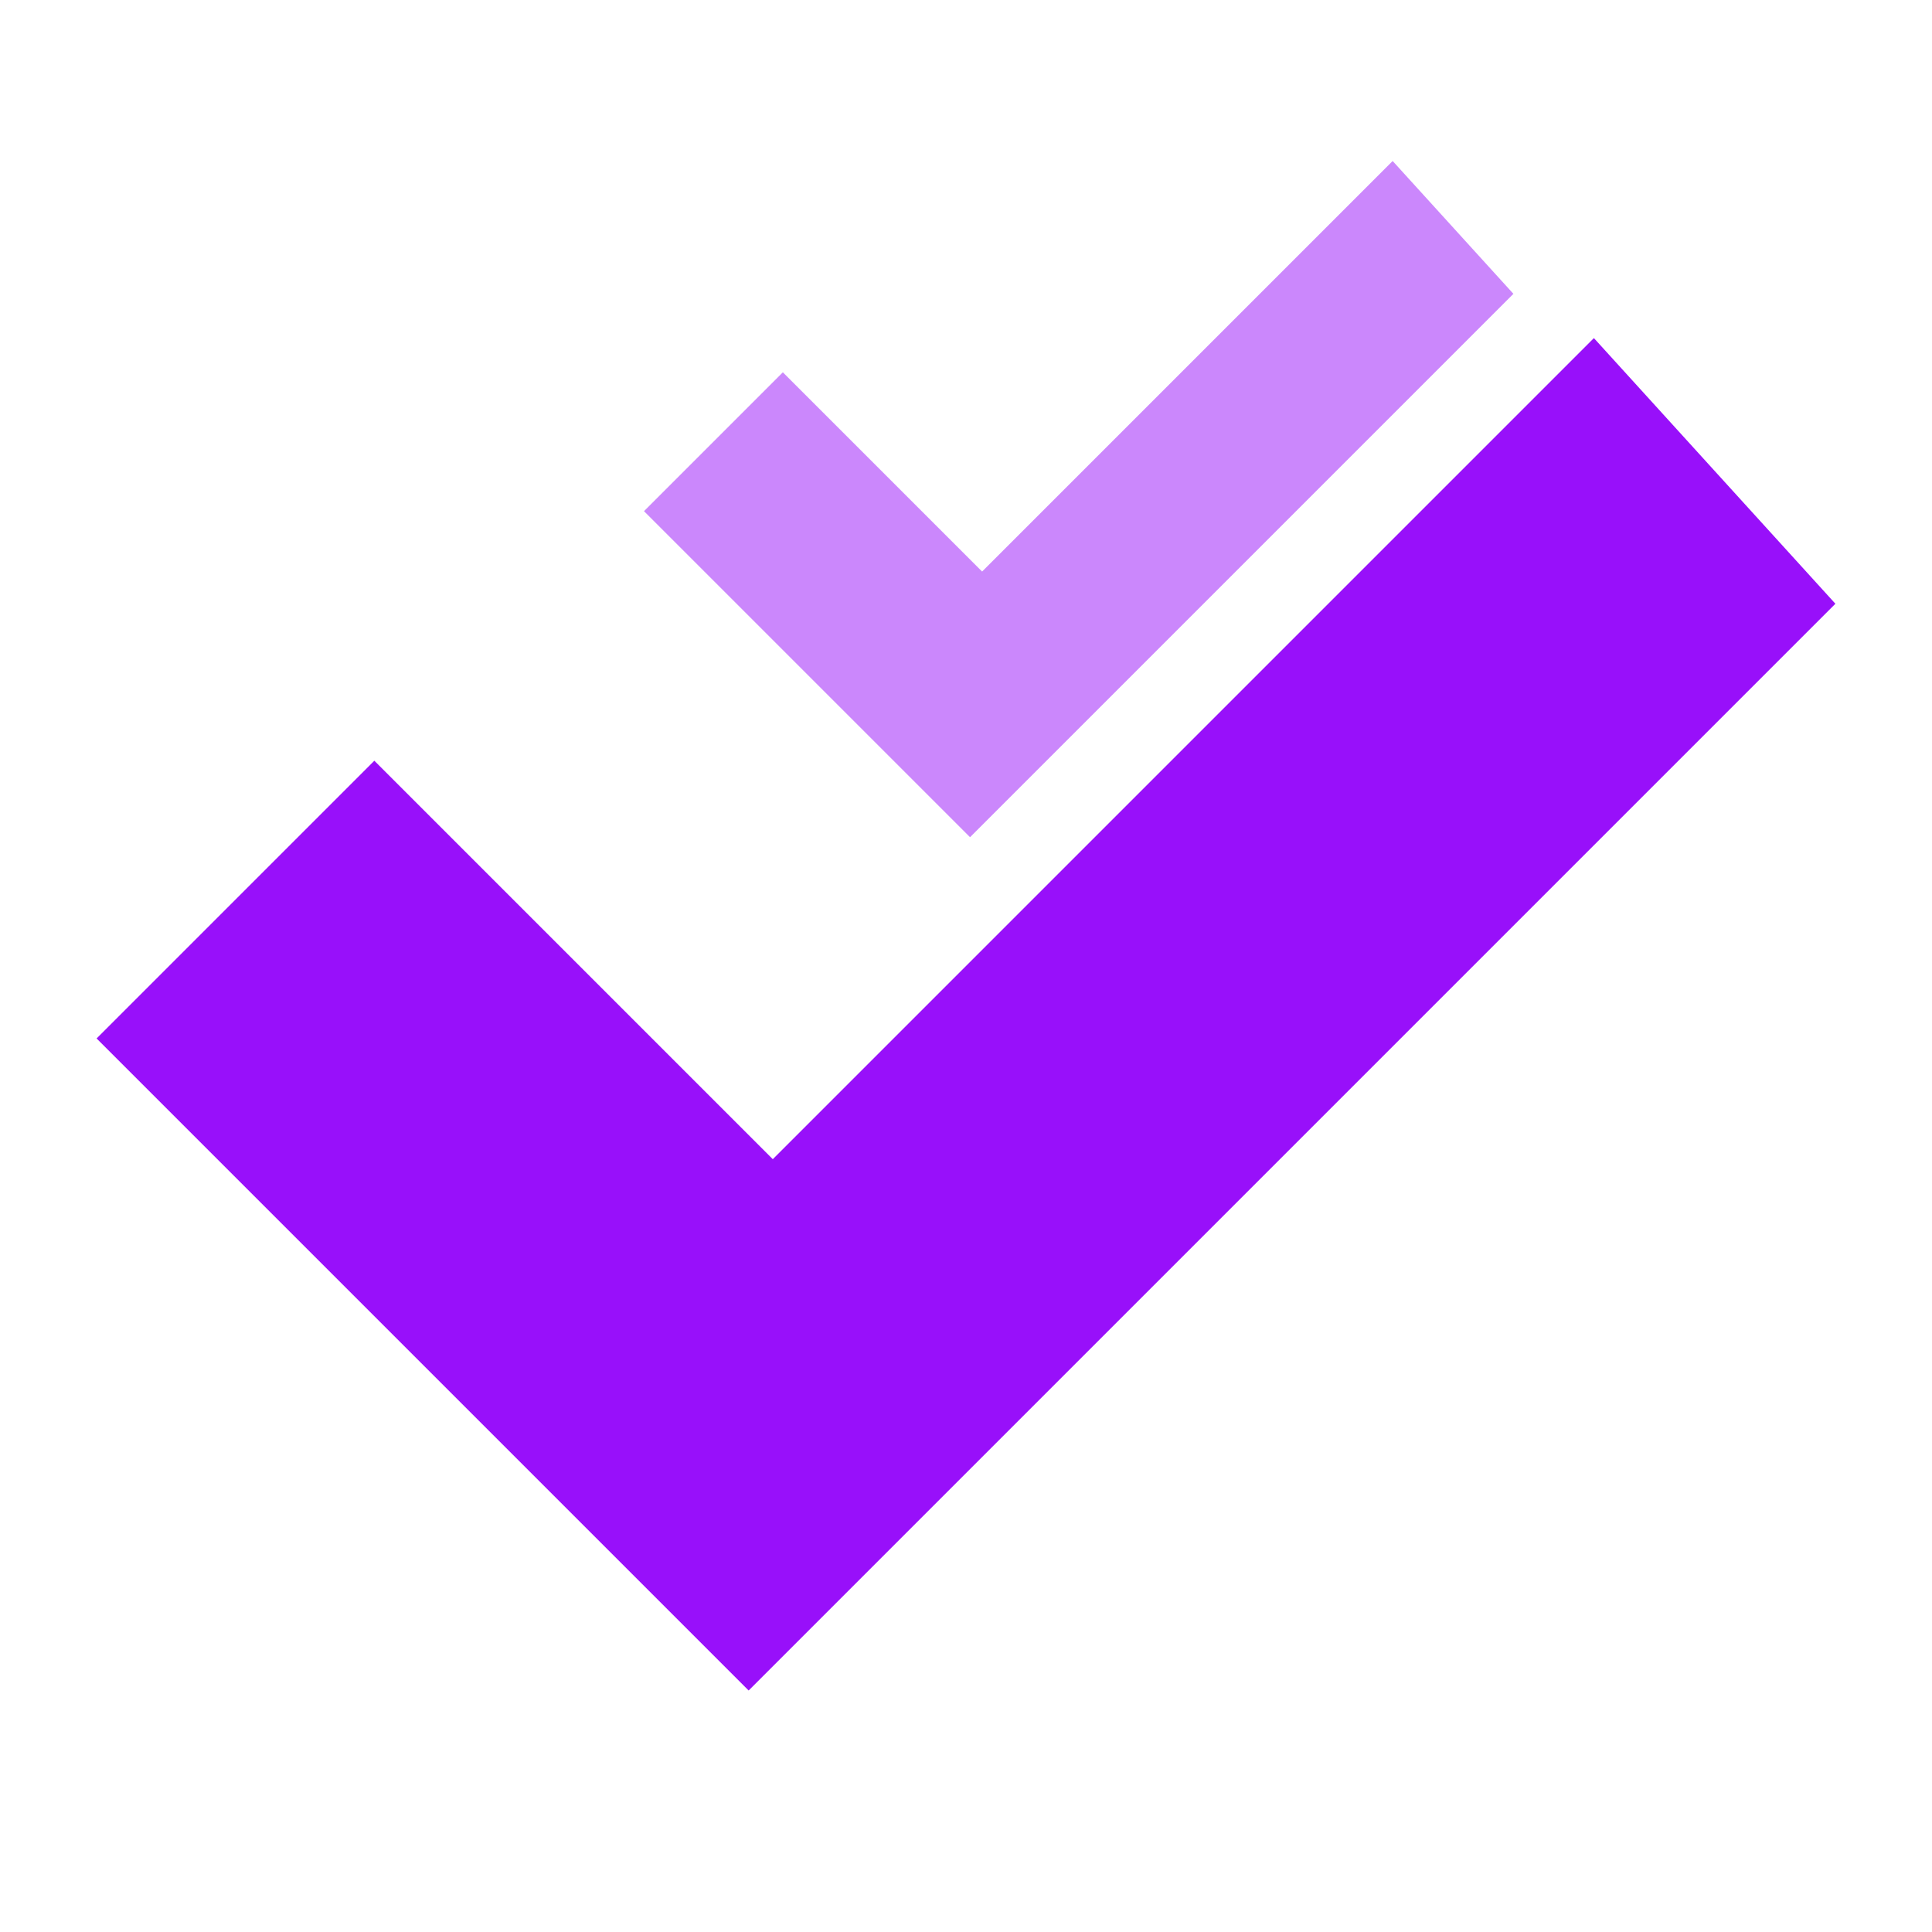 <svg width="24" height="24" viewBox="0 0 24 24" fill="none" xmlns="http://www.w3.org/2000/svg">
<path d="M17.3 2L12.2 7.1L9.725 4.625L8 6.35L12.05 10.4L18.8 3.65L17.3 2Z" fill="#9810FA" fill-opacity="0.5"/>
<path d="M19.8 4.2L9.6 14.4L4.65 9.45L1.2 12.9L9.3 21L22.8 7.5L19.8 4.2Z" fill="#9810FA"/>
</svg>
